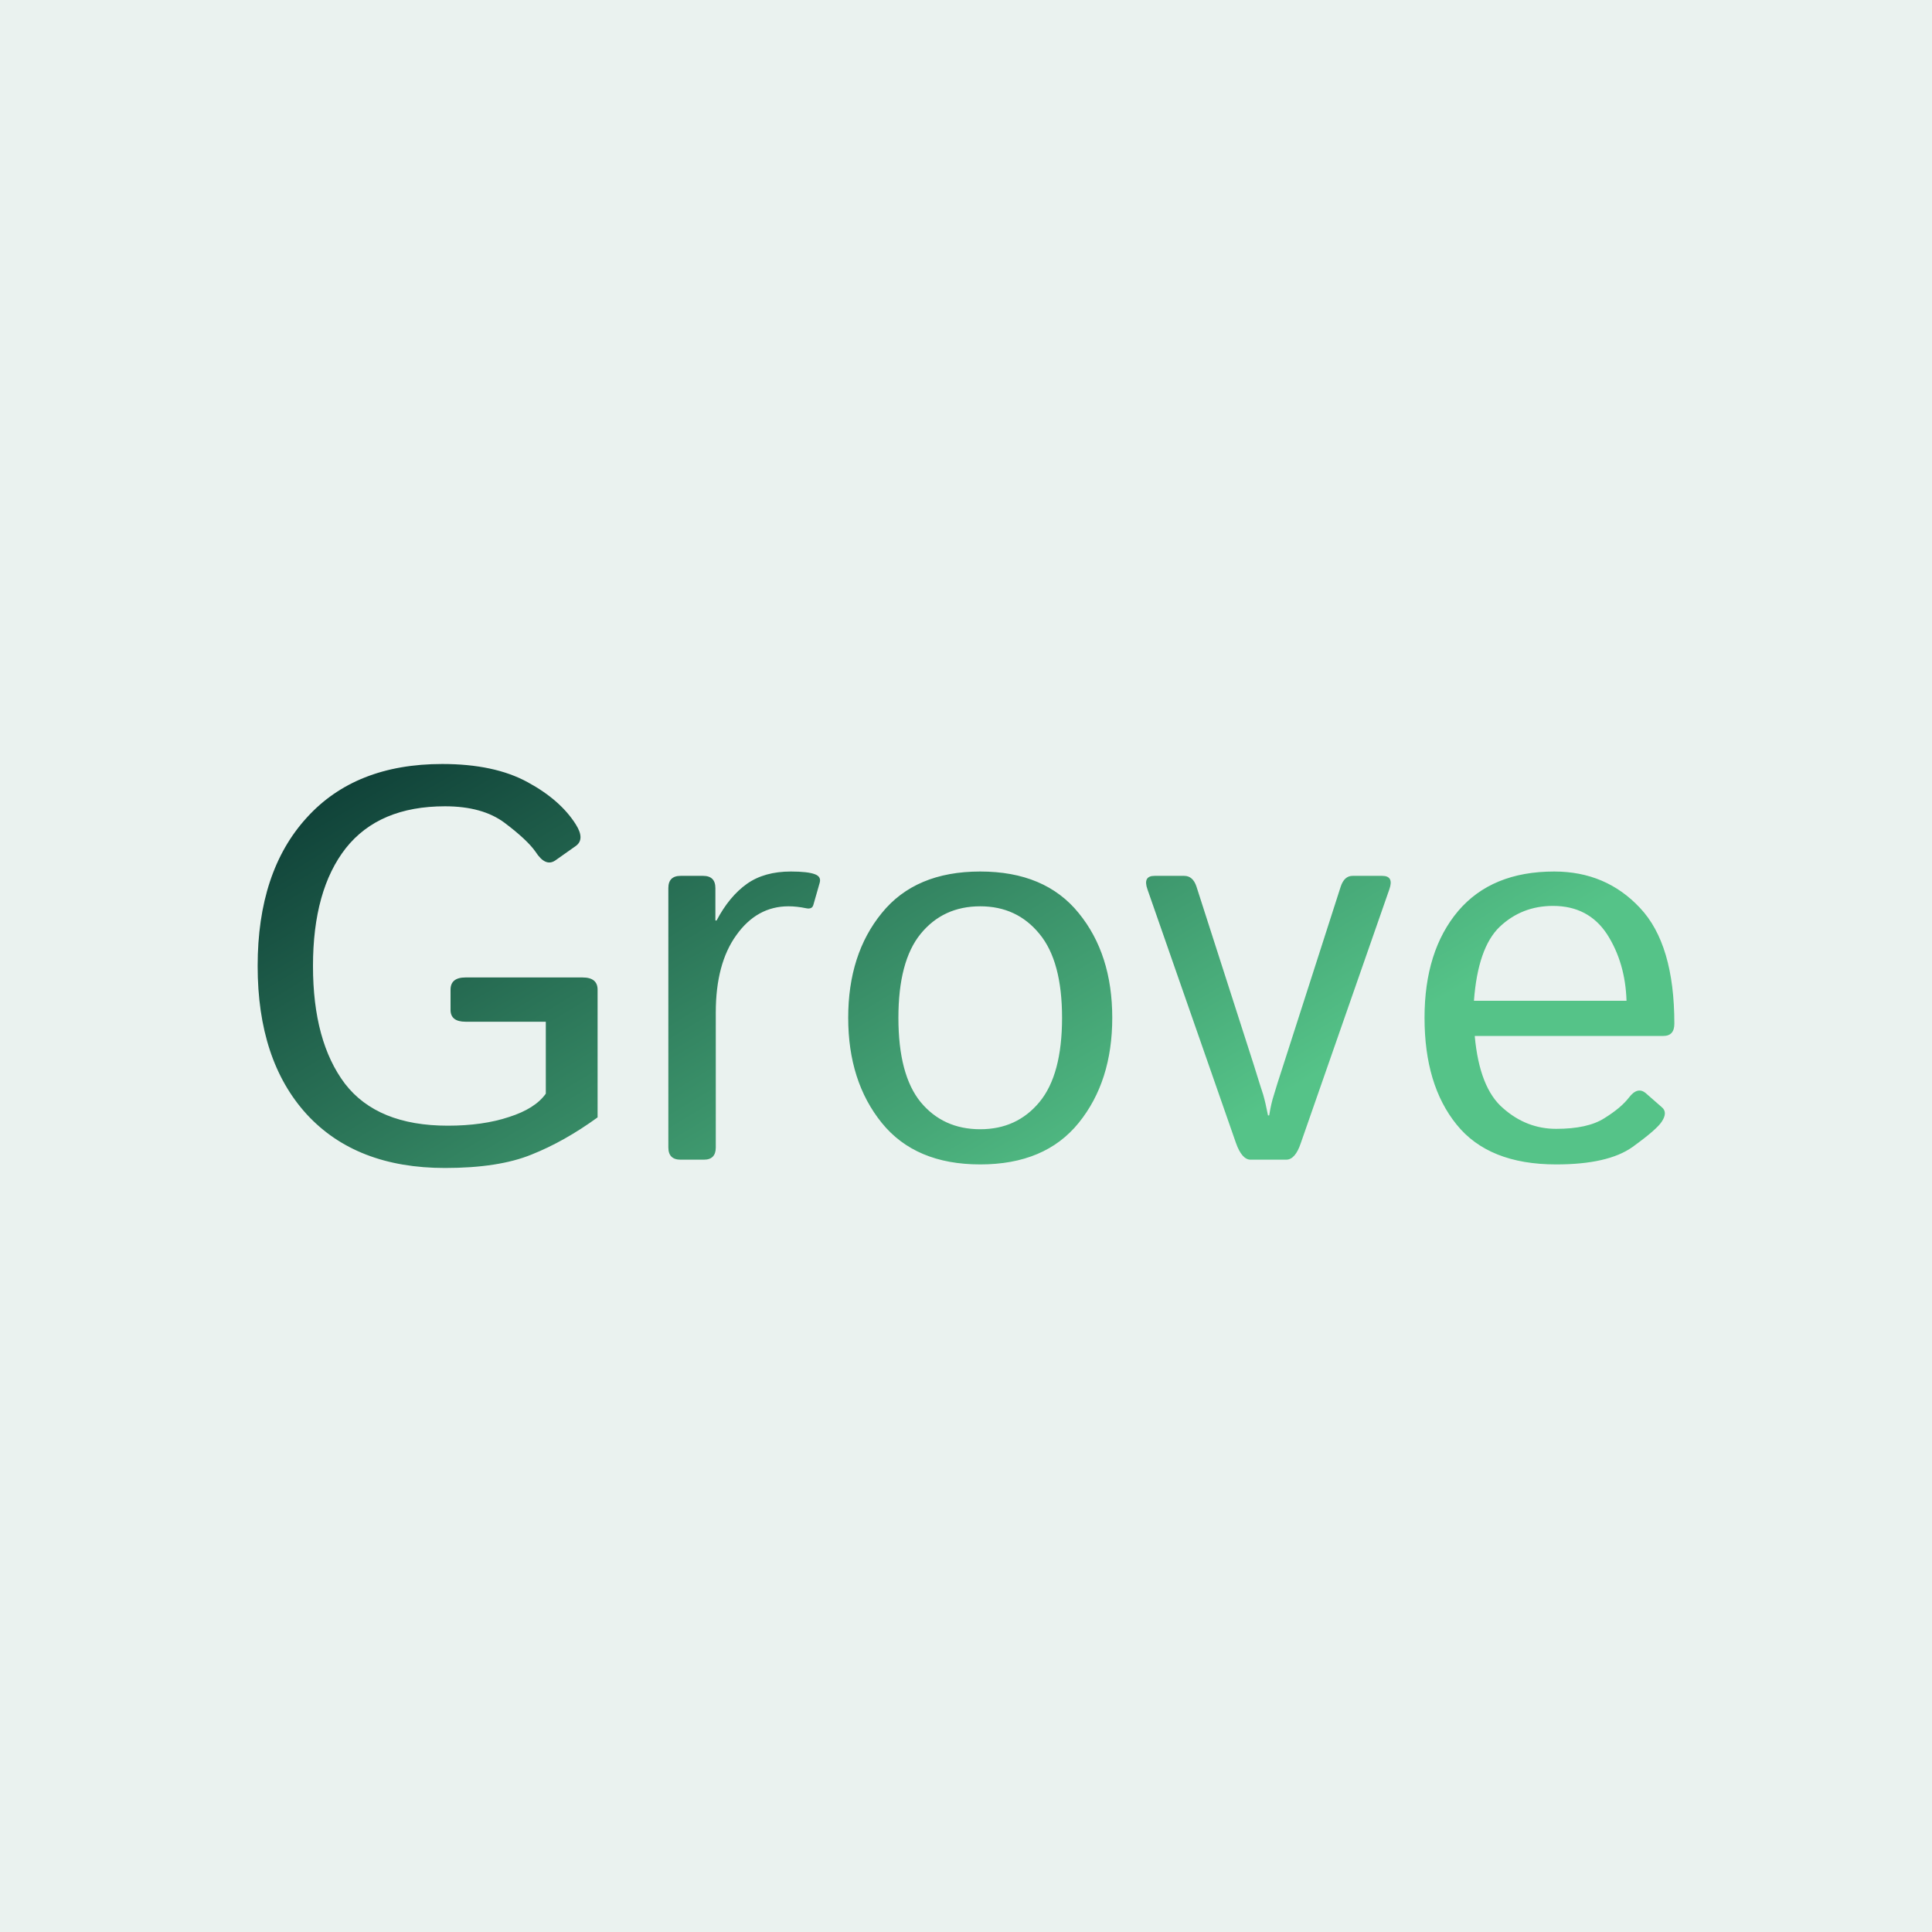 <svg data-v-fde0c5aa="" xmlns="http://www.w3.org/2000/svg" viewBox="0 0 300 300" class="font"><!----><defs data-v-fde0c5aa=""><!----></defs><rect data-v-fde0c5aa="" fill="#EAF2EF" x="0" y="0" width="300px" height="300px" class="logo-background-square"></rect><defs data-v-fde0c5aa=""><linearGradient data-v-fde0c5aa="" gradientTransform="rotate(25)" id="107a0fd8-65ad-4351-a3f0-0bd3dd19f156" x1="0%" y1="0%" x2="100%" y2="0%"><stop data-v-fde0c5aa="" offset="0%" stop-color="#0A3732" stop-opacity="1"></stop><stop data-v-fde0c5aa="" offset="100%" stop-color="#55C388" stop-opacity="1"></stop></linearGradient></defs><g data-v-fde0c5aa="" id="07fbecbd-1a83-49bf-b09a-a07bba588fd8" fill="url(#107a0fd8-65ad-4351-a3f0-0bd3dd19f156)" transform="matrix(6.138,0,0,6.138,36.14,98.255)"><path d="M0.63 8.43L0.63 8.43L0.63 8.43Q0.63 6.04 1.87 4.68L1.87 4.68L1.87 4.68Q3.10 3.32 5.30 3.32L5.30 3.32L5.30 3.32Q6.62 3.32 7.46 3.78L7.46 3.78L7.46 3.78Q8.29 4.23 8.68 4.85L8.68 4.85L8.68 4.85Q8.92 5.23 8.67 5.40L8.67 5.40L8.16 5.76L8.16 5.76Q7.91 5.93 7.66 5.54L7.66 5.54L7.66 5.54Q7.45 5.24 6.88 4.81L6.88 4.81L6.88 4.81Q6.32 4.39 5.37 4.39L5.37 4.39L5.37 4.39Q3.70 4.39 2.86 5.45L2.86 5.45L2.86 5.45Q2.03 6.51 2.03 8.43L2.03 8.43L2.03 8.43Q2.03 10.34 2.84 11.41L2.84 11.41L2.84 11.41Q3.66 12.47 5.44 12.47L5.44 12.47L5.44 12.47Q6.33 12.47 6.99 12.25L6.99 12.25L6.99 12.25Q7.65 12.04 7.92 11.66L7.92 11.66L7.92 9.84L5.89 9.84L5.89 9.84Q5.51 9.84 5.51 9.54L5.51 9.54L5.51 9.03L5.51 9.03Q5.51 8.72 5.89 8.72L5.89 8.72L8.85 8.72L8.85 8.72Q9.23 8.72 9.23 9.03L9.23 9.03L9.23 12.26L9.23 12.26Q8.39 12.87 7.56 13.20L7.56 13.20L7.56 13.20Q6.73 13.54 5.37 13.54L5.37 13.54L5.37 13.54Q3.12 13.54 1.87 12.18L1.87 12.18L1.87 12.18Q0.63 10.82 0.63 8.43ZM11.92 13.33L11.33 13.33L11.33 13.33Q11.02 13.33 11.02 13.02L11.02 13.02L11.02 6.46L11.02 6.46Q11.02 6.15 11.33 6.15L11.33 6.15L11.90 6.15L11.90 6.15Q12.21 6.15 12.21 6.46L12.21 6.46L12.21 7.28L12.24 7.28L12.24 7.28Q12.56 6.67 13.01 6.35L13.01 6.35L13.01 6.35Q13.45 6.04 14.12 6.04L14.12 6.04L14.12 6.04Q14.55 6.04 14.73 6.11L14.73 6.11L14.73 6.11Q14.89 6.17 14.85 6.32L14.85 6.32L14.69 6.88L14.69 6.88Q14.66 7 14.51 6.97L14.51 6.97L14.51 6.97Q14.27 6.92 14.06 6.92L14.06 6.92L14.06 6.92Q13.26 6.92 12.74 7.65L12.74 7.65L12.74 7.65Q12.22 8.37 12.22 9.61L12.22 9.61L12.22 13.02L12.22 13.02Q12.22 13.33 11.92 13.33L11.92 13.33ZM15.57 9.74L15.57 9.74L15.57 9.74Q15.57 8.13 16.42 7.09L16.42 7.09L16.42 7.09Q17.27 6.04 18.91 6.04L18.91 6.04L18.91 6.04Q20.55 6.04 21.40 7.09L21.40 7.09L21.40 7.09Q22.25 8.13 22.25 9.74L22.25 9.74L22.25 9.74Q22.25 11.35 21.40 12.40L21.40 12.40L21.40 12.40Q20.55 13.45 18.91 13.45L18.91 13.45L18.91 13.45Q17.27 13.45 16.42 12.40L16.42 12.40L16.42 12.40Q15.57 11.35 15.57 9.74ZM16.84 9.74L16.84 9.74L16.84 9.74Q16.84 11.18 17.40 11.87L17.40 11.87L17.40 11.87Q17.97 12.56 18.91 12.56L18.91 12.56L18.91 12.56Q19.84 12.56 20.41 11.87L20.41 11.87L20.41 11.87Q20.98 11.18 20.98 9.74L20.98 9.74L20.98 9.74Q20.98 8.31 20.41 7.62L20.41 7.62L20.41 7.62Q19.84 6.92 18.91 6.92L18.91 6.92L18.91 6.92Q17.97 6.92 17.40 7.62L17.40 7.62L17.40 7.62Q16.84 8.31 16.84 9.74ZM25.38 12.91L23.14 6.49L23.14 6.49Q23.02 6.15 23.32 6.15L23.32 6.15L24.07 6.15L24.07 6.15Q24.29 6.15 24.38 6.42L24.38 6.42L25.83 10.93L25.83 10.93Q26.00 11.48 26.07 11.69L26.07 11.69L26.07 11.69Q26.13 11.90 26.19 12.21L26.19 12.21L26.22 12.21L26.22 12.21Q26.27 11.90 26.34 11.69L26.34 11.69L26.34 11.69Q26.40 11.48 26.58 10.93L26.58 10.93L28.03 6.42L28.03 6.42Q28.12 6.15 28.33 6.15L28.33 6.15L29.08 6.15L29.08 6.15Q29.38 6.15 29.26 6.49L29.26 6.49L27.02 12.91L27.02 12.91Q26.88 13.33 26.65 13.33L26.65 13.33L25.75 13.33L25.75 13.33Q25.53 13.33 25.38 12.91L25.38 12.91ZM30.15 9.74L30.15 9.74L30.15 9.74Q30.15 8.05 31.00 7.04L31.00 7.04L31.00 7.04Q31.85 6.04 33.43 6.04L33.43 6.04L33.43 6.04Q34.74 6.04 35.60 6.96L35.60 6.96L35.60 6.96Q36.47 7.88 36.47 9.89L36.47 9.89L36.47 9.89Q36.47 10.20 36.19 10.20L36.19 10.20L31.42 10.20L31.42 10.20Q31.54 11.52 32.14 12.03L32.14 12.03L32.14 12.03Q32.73 12.55 33.48 12.55L33.48 12.55L33.48 12.55Q34.28 12.55 34.70 12.28L34.70 12.28L34.70 12.28Q35.12 12.02 35.32 11.76L35.32 11.76L35.32 11.76Q35.54 11.47 35.75 11.65L35.75 11.65L36.15 12.00L36.15 12.00Q36.31 12.13 36.15 12.37L36.15 12.37L36.15 12.37Q36.02 12.57 35.41 13.01L35.41 13.01L35.41 13.01Q34.79 13.45 33.48 13.45L33.48 13.45L33.48 13.45Q31.77 13.45 30.96 12.44L30.96 12.44L30.96 12.44Q30.15 11.44 30.15 9.74ZM31.40 9.31L31.40 9.31L35.26 9.31L35.26 9.31Q35.23 8.35 34.77 7.63L34.77 7.63L34.77 7.63Q34.30 6.91 33.40 6.91L33.40 6.91L33.40 6.91Q32.61 6.91 32.05 7.44L32.05 7.44L32.05 7.44Q31.50 7.97 31.40 9.31Z"></path></g><!----><!----></svg>
